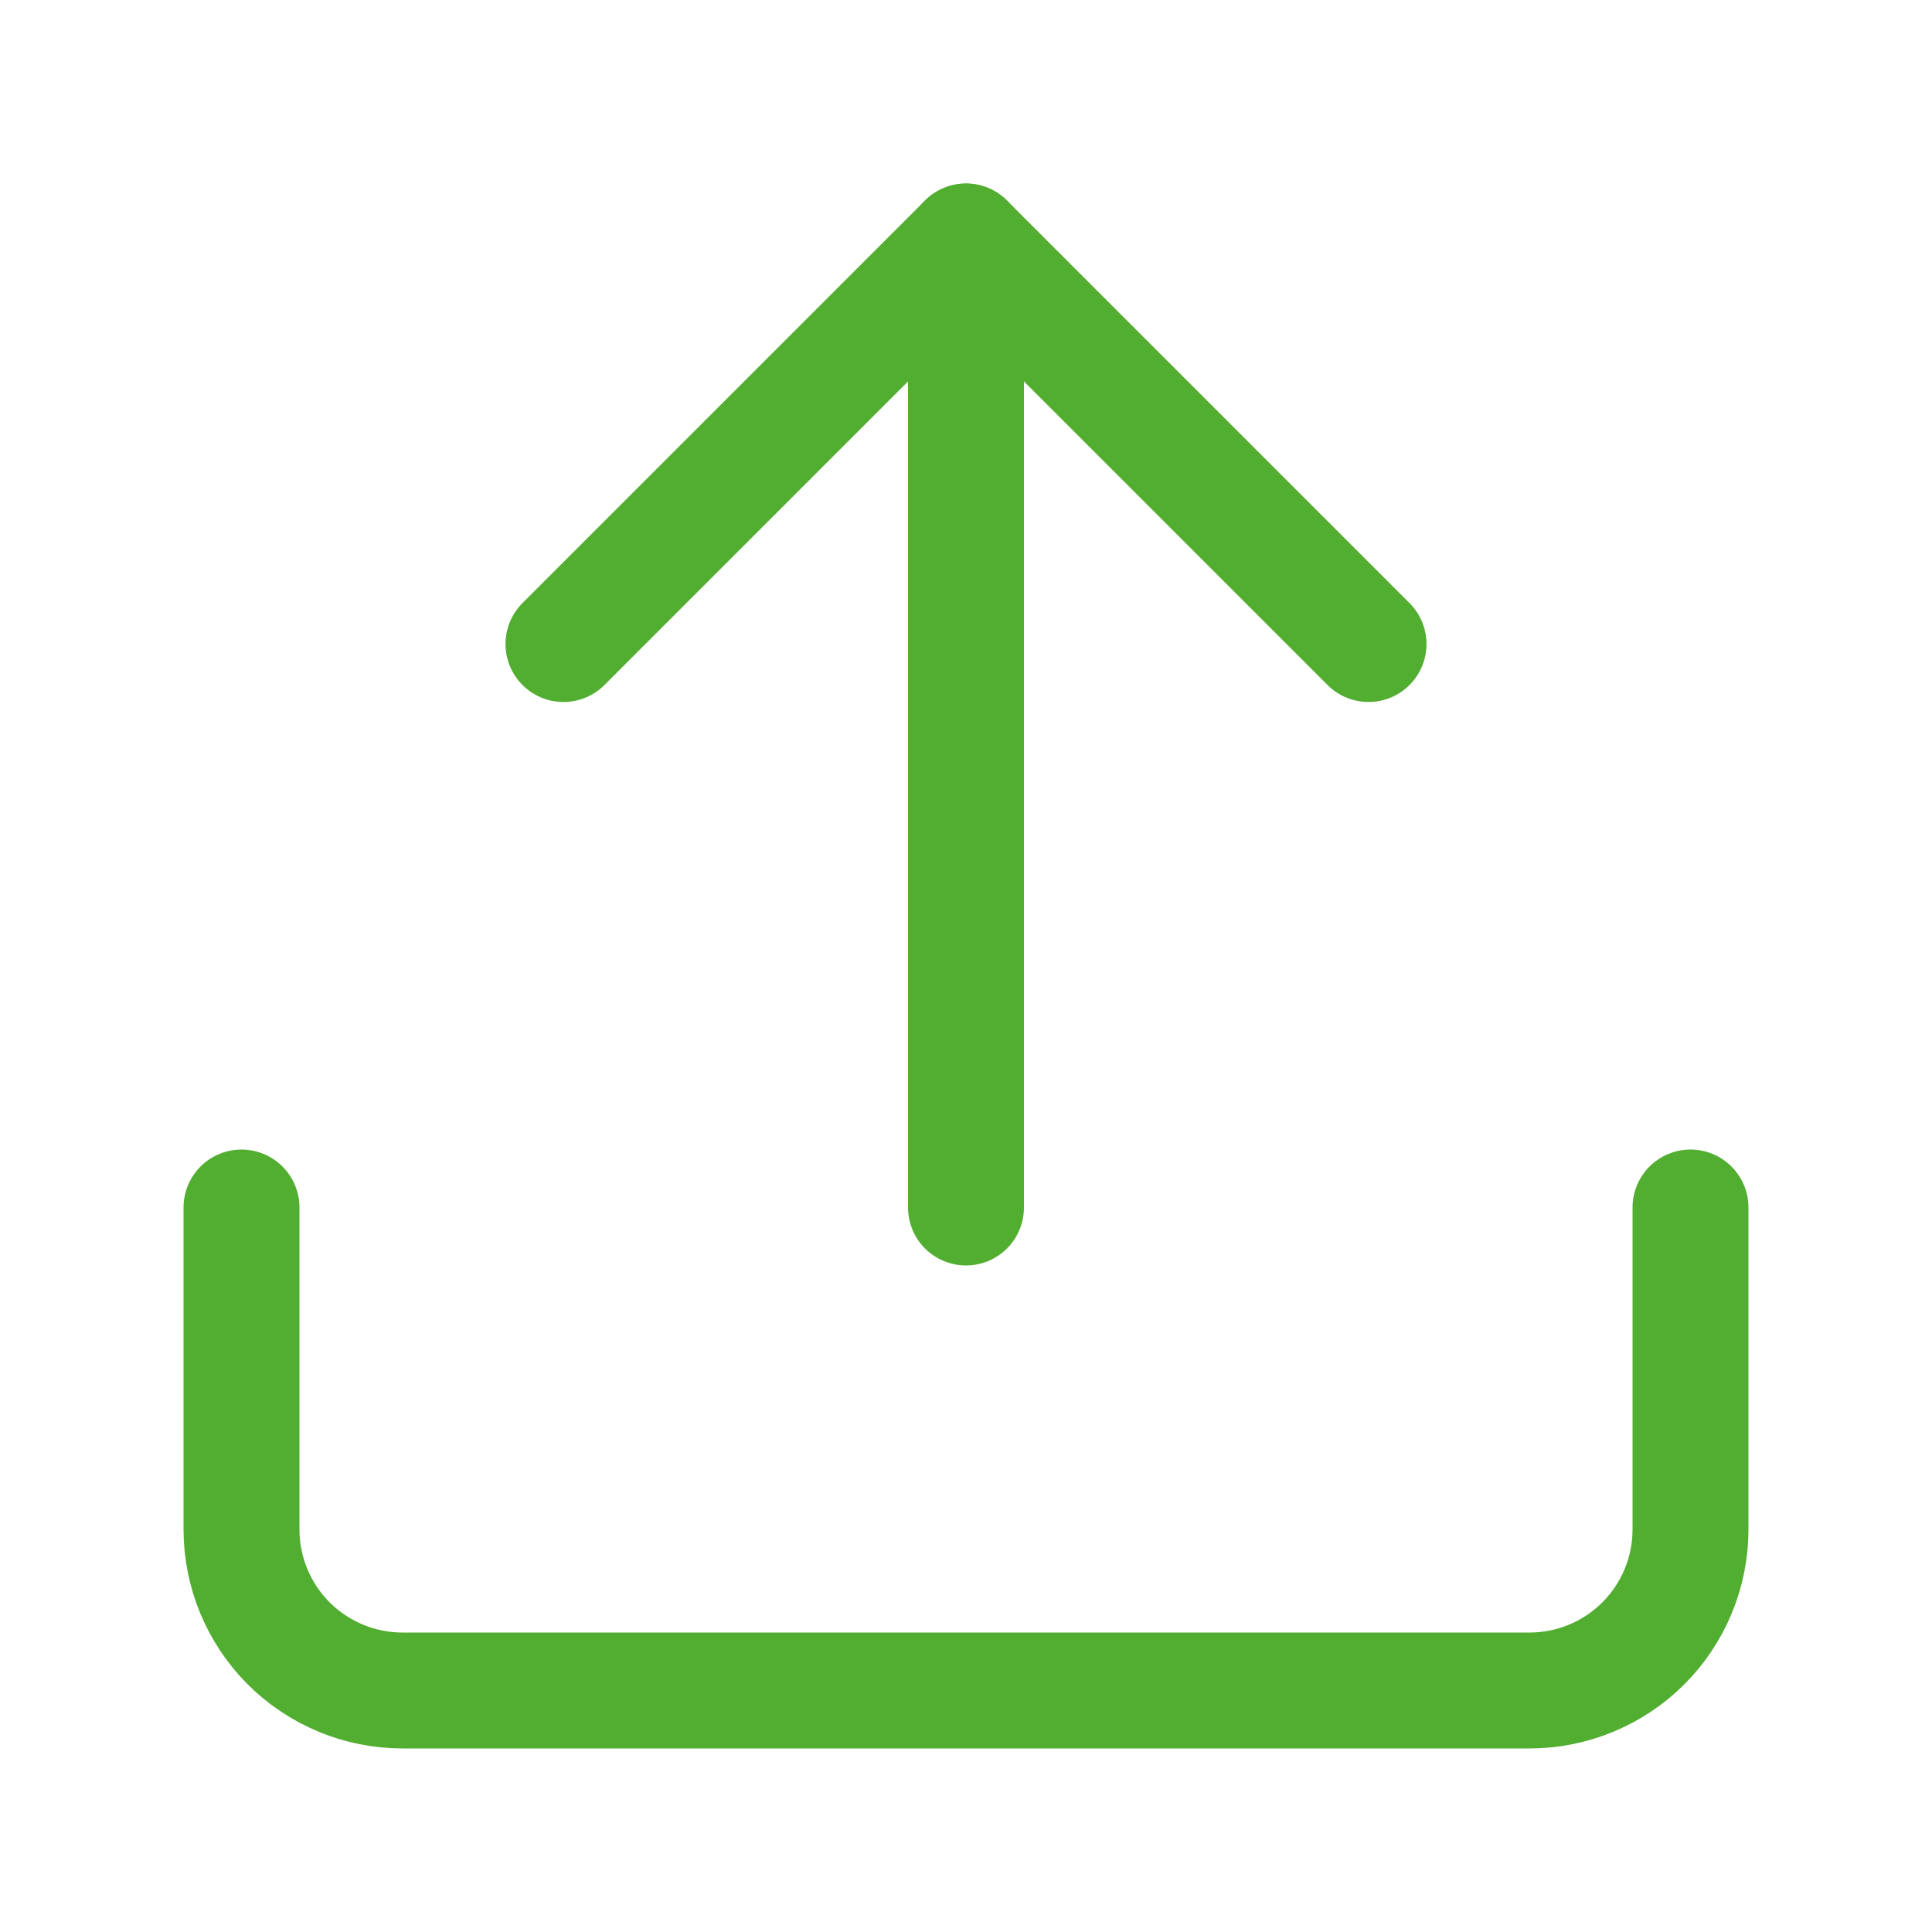 <svg width="20" height="20" viewBox="0 0 20 20" fill="none" xmlns="http://www.w3.org/2000/svg">
<path d="M17.5 12.5V15.833C17.5 16.275 17.324 16.699 17.012 17.012C16.699 17.324 16.275 17.5 15.833 17.5H4.167C3.725 17.5 3.301 17.324 2.988 17.012C2.676 16.699 2.5 16.275 2.5 15.833V12.5" stroke="#52AE30" stroke-width="1.2" stroke-linecap="round" stroke-linejoin="round"/>
<path d="M14.167 6.667L10 2.5L5.833 6.667" stroke="#52AE30" stroke-width="1.2" stroke-linecap="round" stroke-linejoin="round"/>
<path d="M10 2.5L10 12.5" stroke="#52AE30" stroke-width="1.2" stroke-linecap="round" stroke-linejoin="round"/>
</svg>
